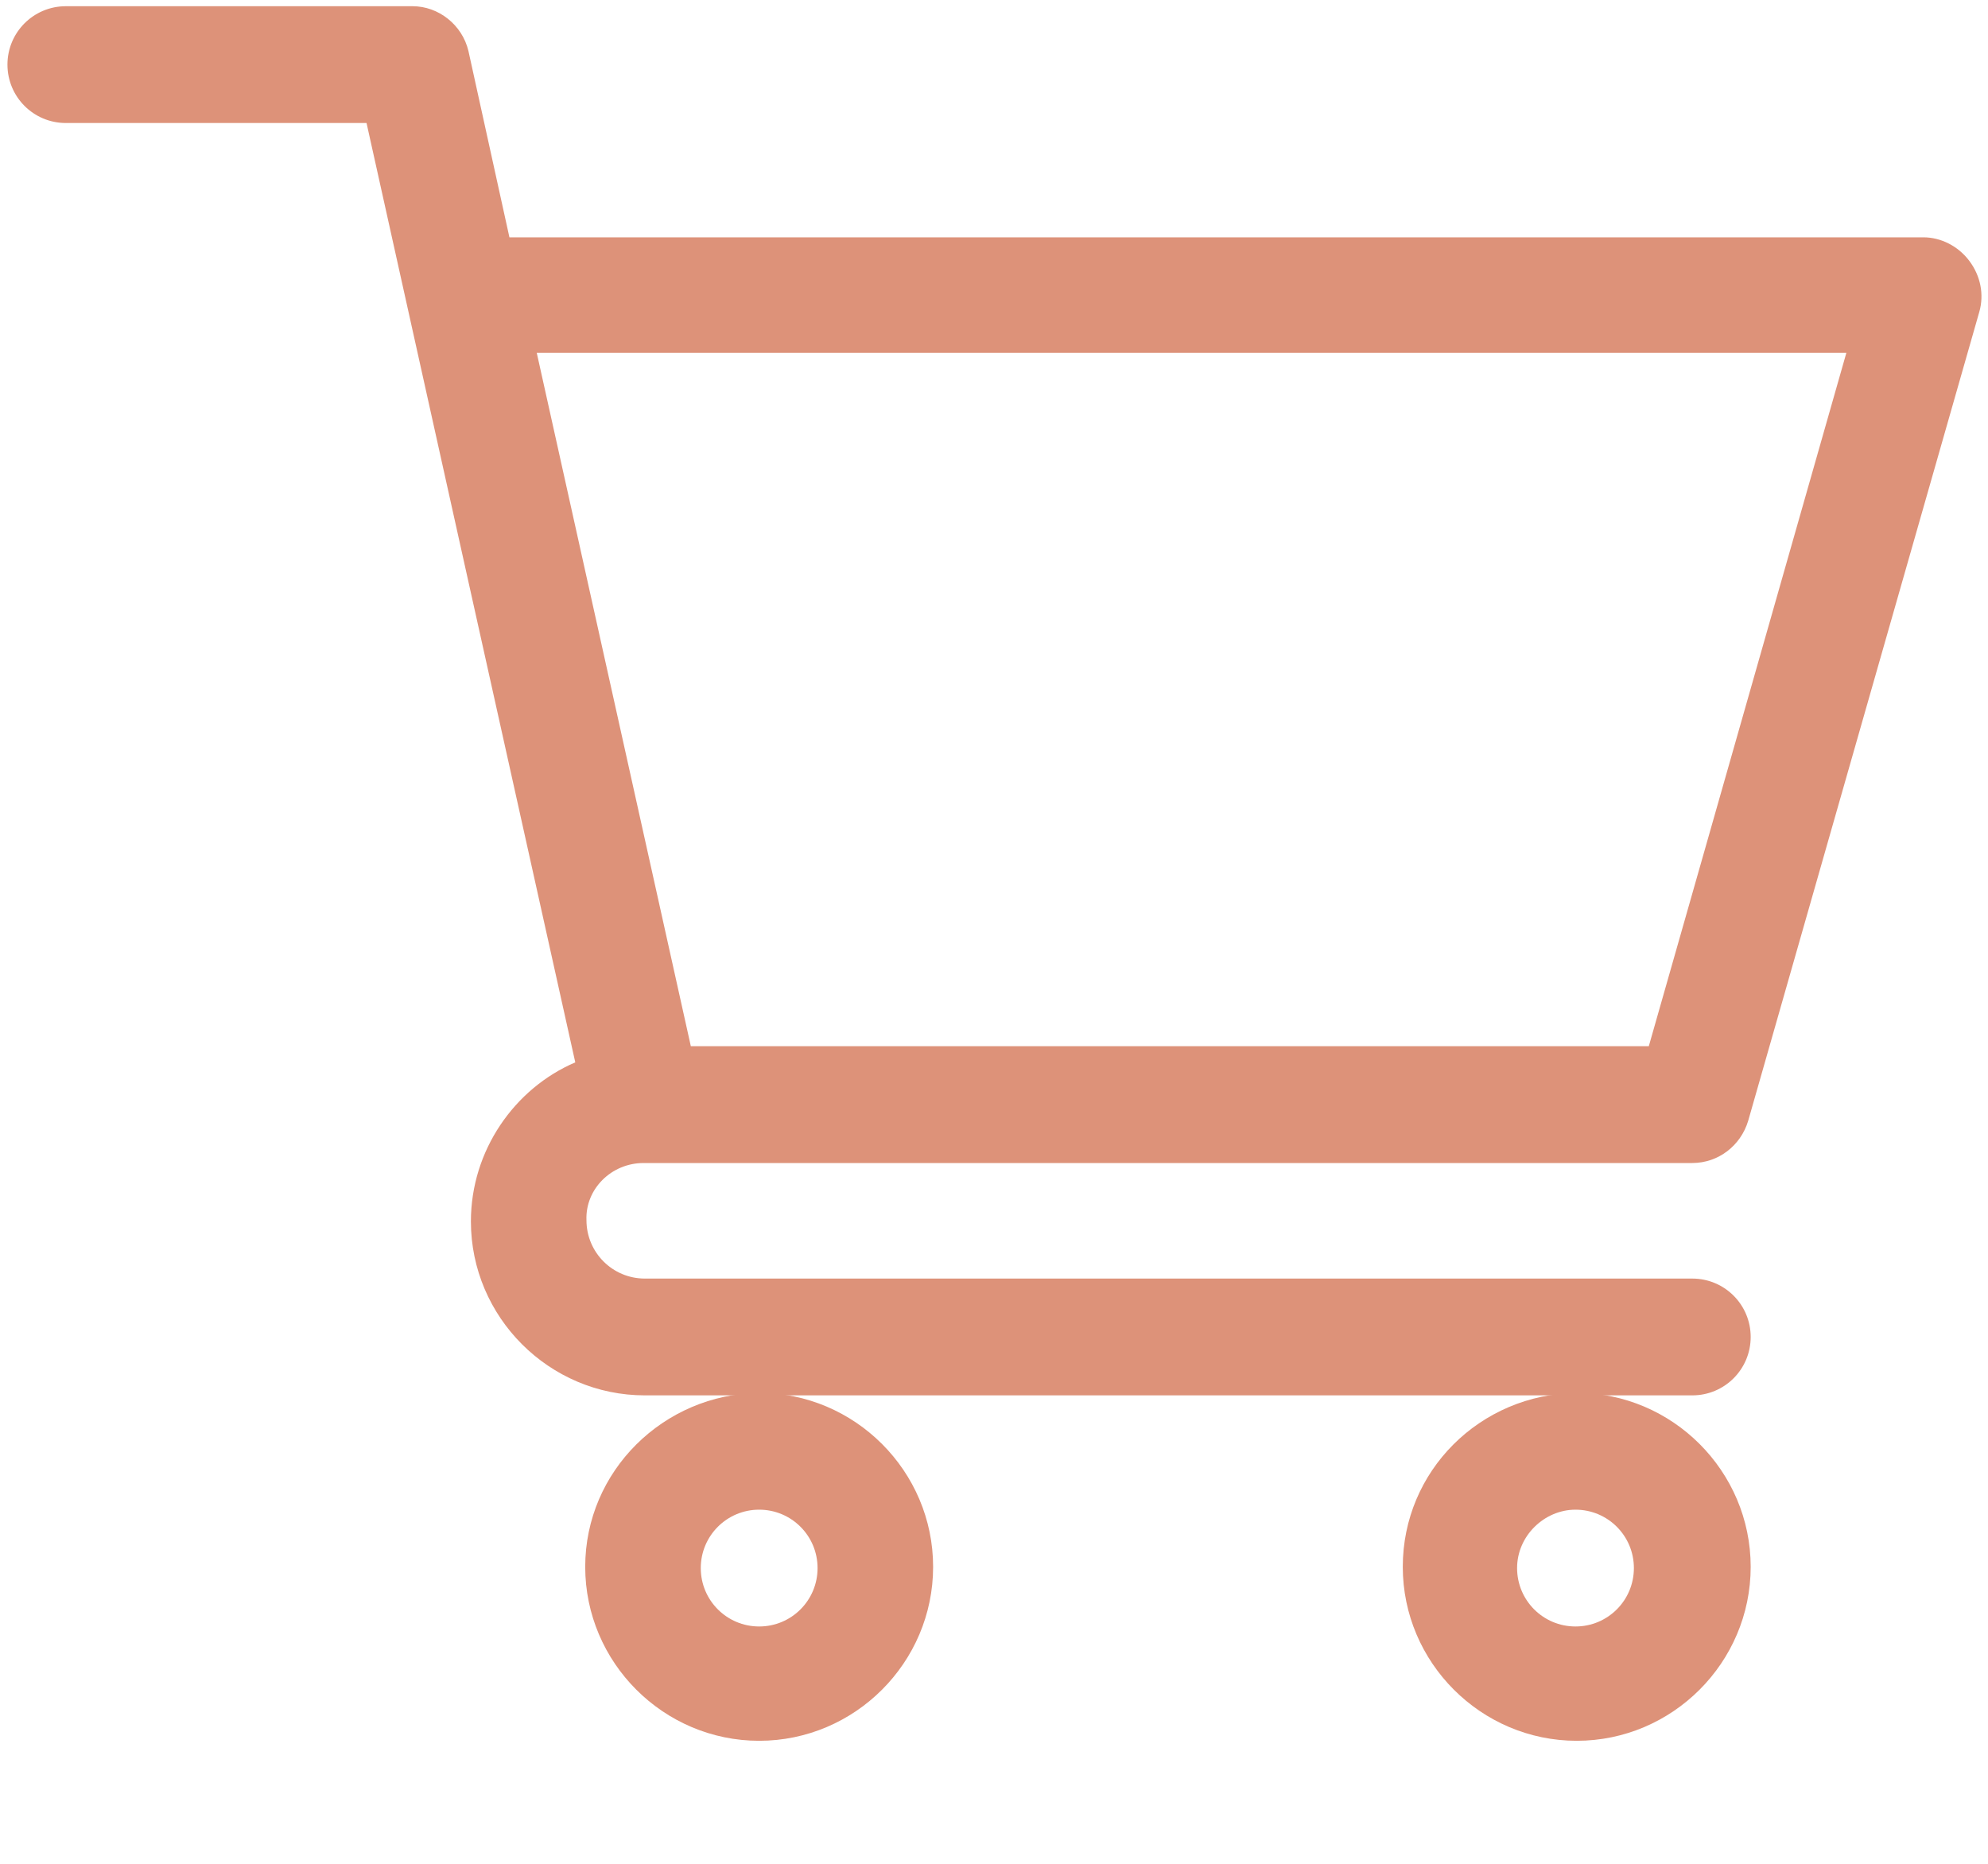<svg width="16" height="15" viewBox="0 0 16 15" fill="none" xmlns="http://www.w3.org/2000/svg">
<path d="M5.18 9.36H13.62C13.83 9.36 14.01 9.22 14.07 9.02L15.93 2.51C15.97 2.37 15.94 2.22 15.85 2.1C15.76 1.98 15.62 1.91 15.48 1.91H4.1L3.77 0.41C3.72 0.2 3.53 0.05 3.32 0.05H0.53C0.27 0.05 0.06 0.26 0.06 0.52C0.06 0.78 0.27 0.99 0.53 0.99H2.95C3.01 1.26 4.54 8.15 4.63 8.55C4.14 8.76 3.79 9.26 3.79 9.83C3.79 10.6 4.42 11.23 5.19 11.23H13.62C13.88 11.23 14.09 11.02 14.09 10.76C14.09 10.5 13.88 10.29 13.62 10.29H5.19C4.93 10.29 4.72 10.08 4.72 9.82C4.71 9.57 4.92 9.36 5.18 9.36ZM14.86 2.84L13.27 8.42H5.56L4.32 2.84H14.86Z" fill="#DD9279"/>
<path d="M4.71 12.61C4.71 13.38 5.34 14.01 6.11 14.01C6.88 14.01 7.51 13.38 7.51 12.61C7.51 11.84 6.88 11.21 6.11 11.21C5.34 11.22 4.71 11.84 4.71 12.61ZM6.11 12.15C6.37 12.15 6.58 12.36 6.58 12.62C6.58 12.88 6.37 13.09 6.11 13.09C5.85 13.09 5.64 12.88 5.64 12.62C5.64 12.36 5.85 12.15 6.11 12.15Z" fill="#DD9279"/>
<path d="M11.29 12.61C11.29 13.38 11.92 14.01 12.69 14.01C13.46 14.01 14.09 13.38 14.09 12.61C14.09 11.84 13.46 11.21 12.69 11.21C11.91 11.22 11.29 11.84 11.29 12.61ZM12.68 12.15C12.94 12.15 13.15 12.36 13.15 12.62C13.15 12.88 12.94 13.09 12.68 13.09C12.42 13.09 12.21 12.88 12.21 12.62C12.21 12.36 12.43 12.15 12.68 12.15Z" fill="#DD9279"/>
</svg>
